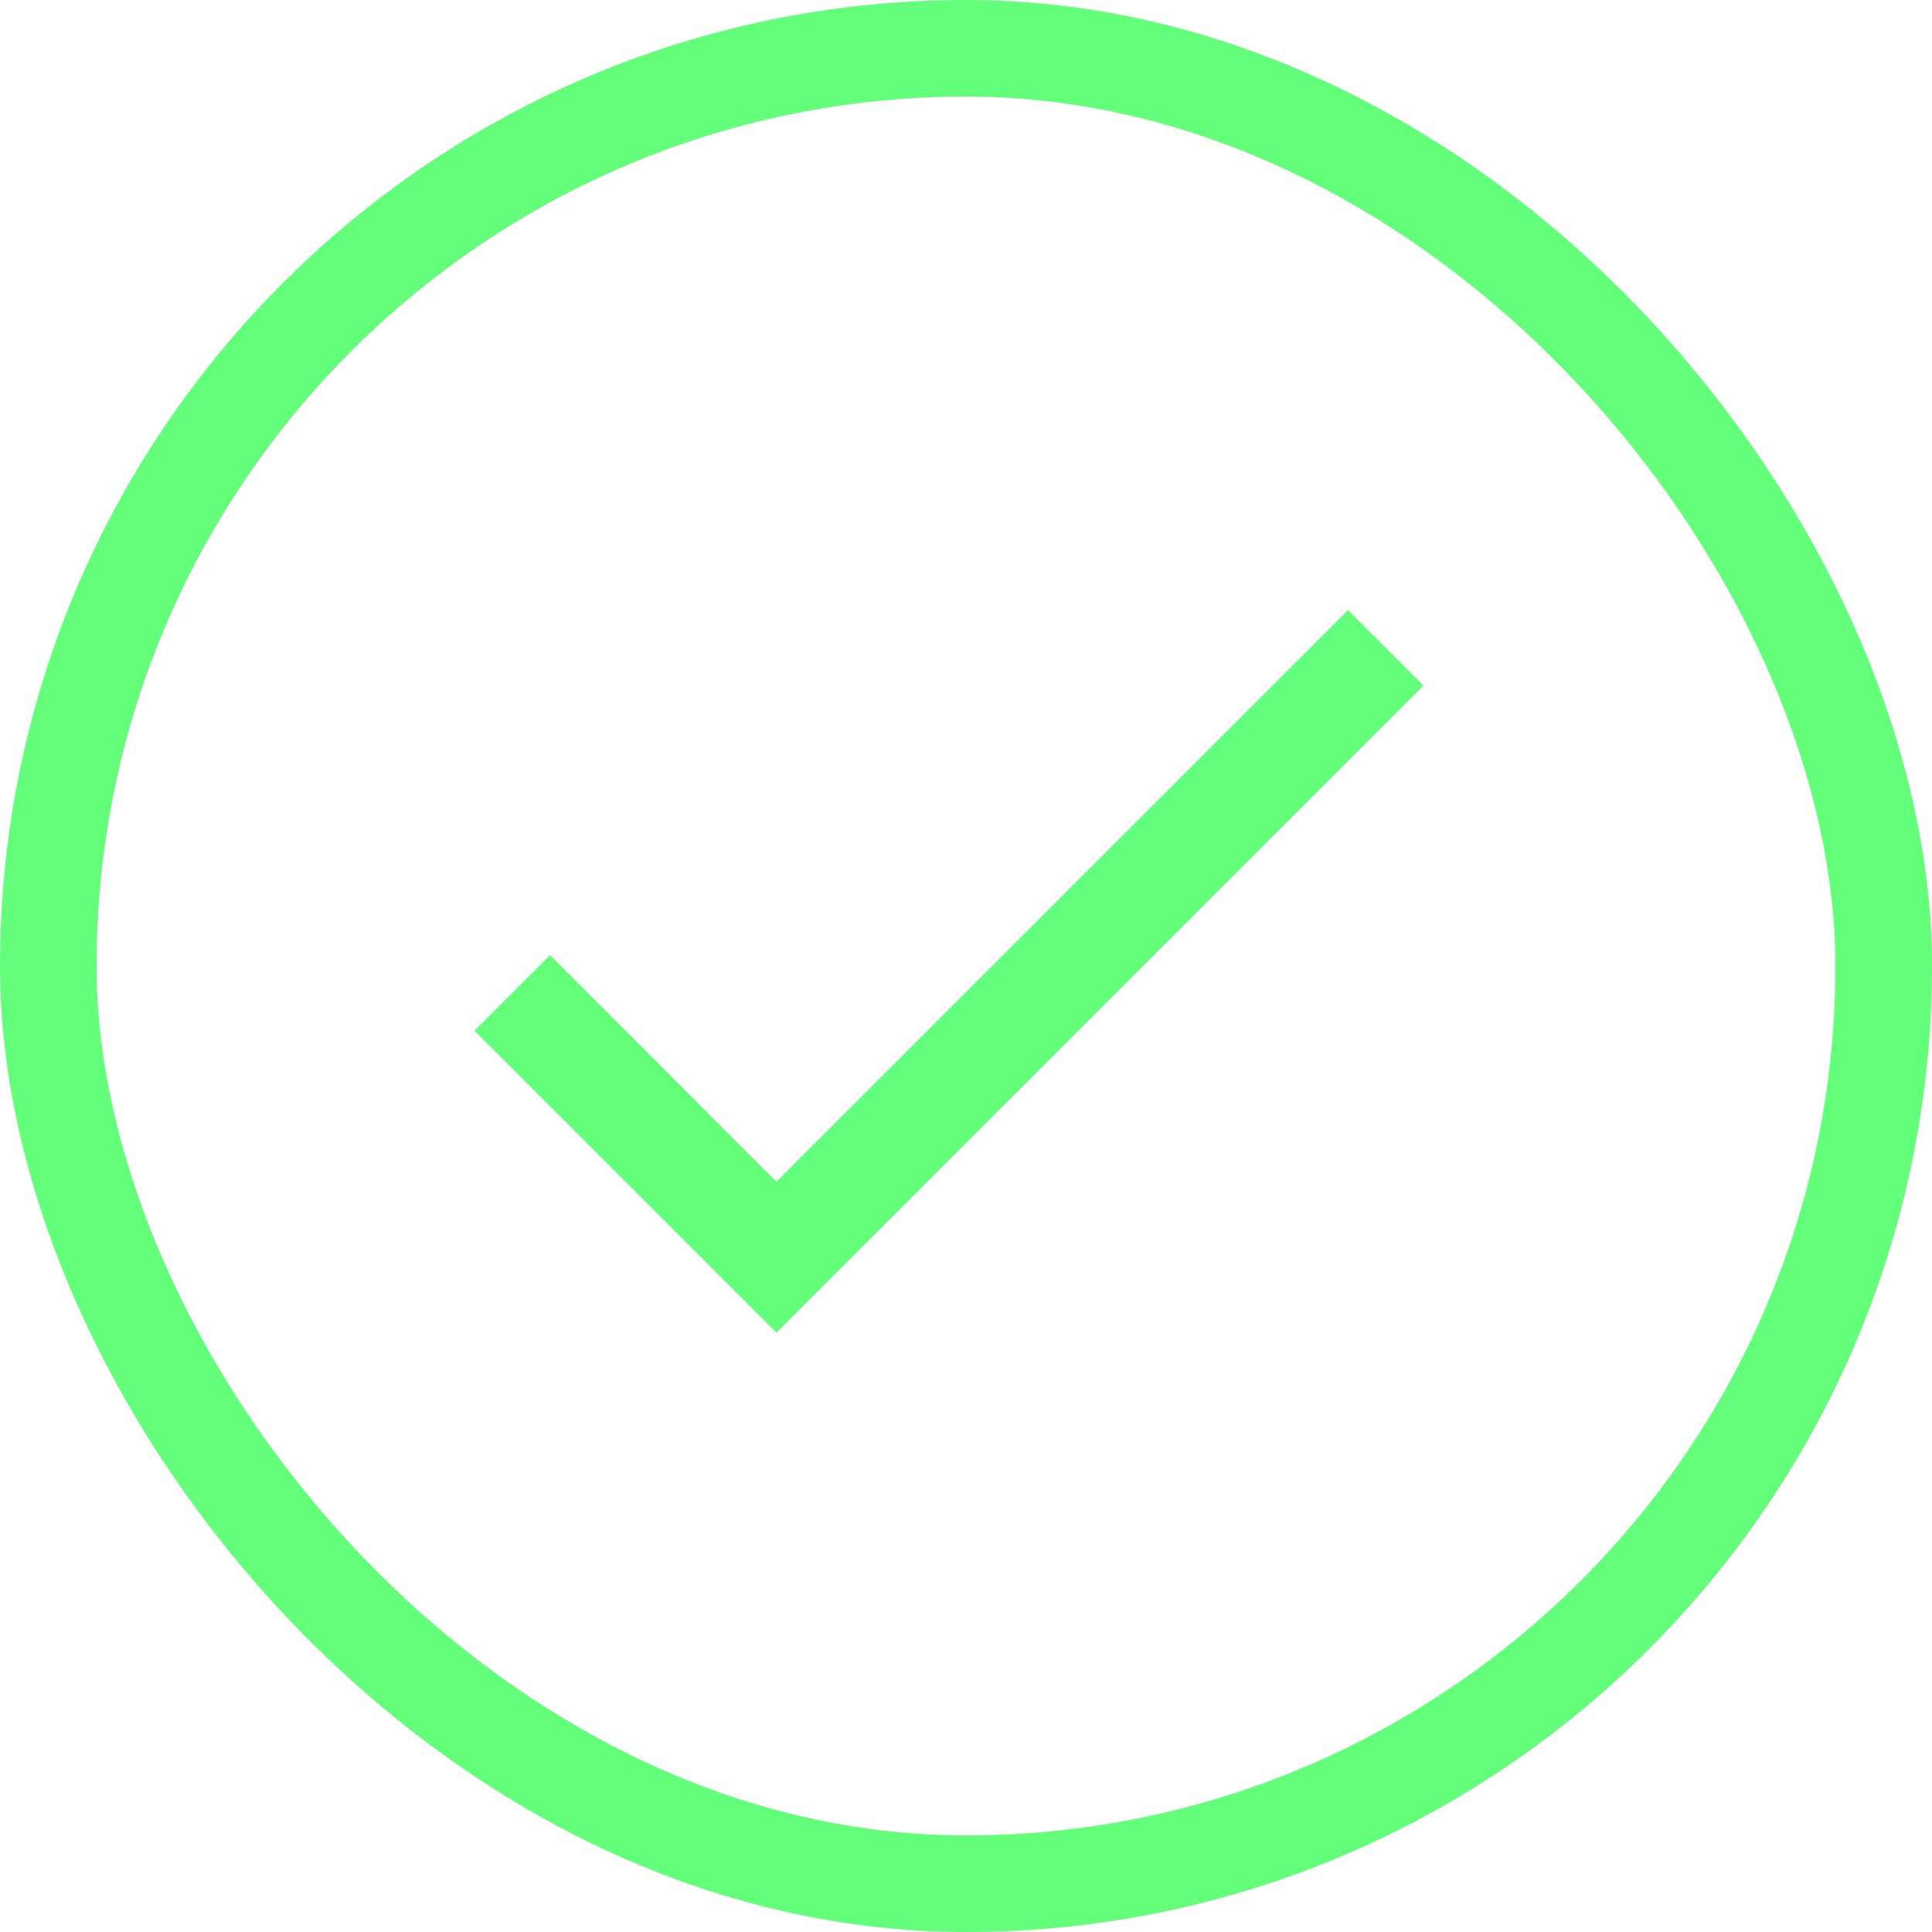 <svg width="20" height="20" viewBox="0 0 20 20" fill="none" xmlns="http://www.w3.org/2000/svg">
<rect x="0.5" y="0.5" width="19" height="19" rx="9.5" stroke="#63FF7B"/>
<g clip-path="url(#clip0_2757_113035)">
<path d="M8.038 12.233L5.694 9.888L4.912 10.67L8.038 13.796L14.737 7.097L13.955 6.316L8.038 12.233Z" fill="#63FF7B"/>
</g>
<defs>
<clipPath id="clip0_2757_113035">
<rect width="11.228" height="11.228" fill="white" transform="translate(4.21 4.562)"/>
</clipPath>
</defs>
</svg>

